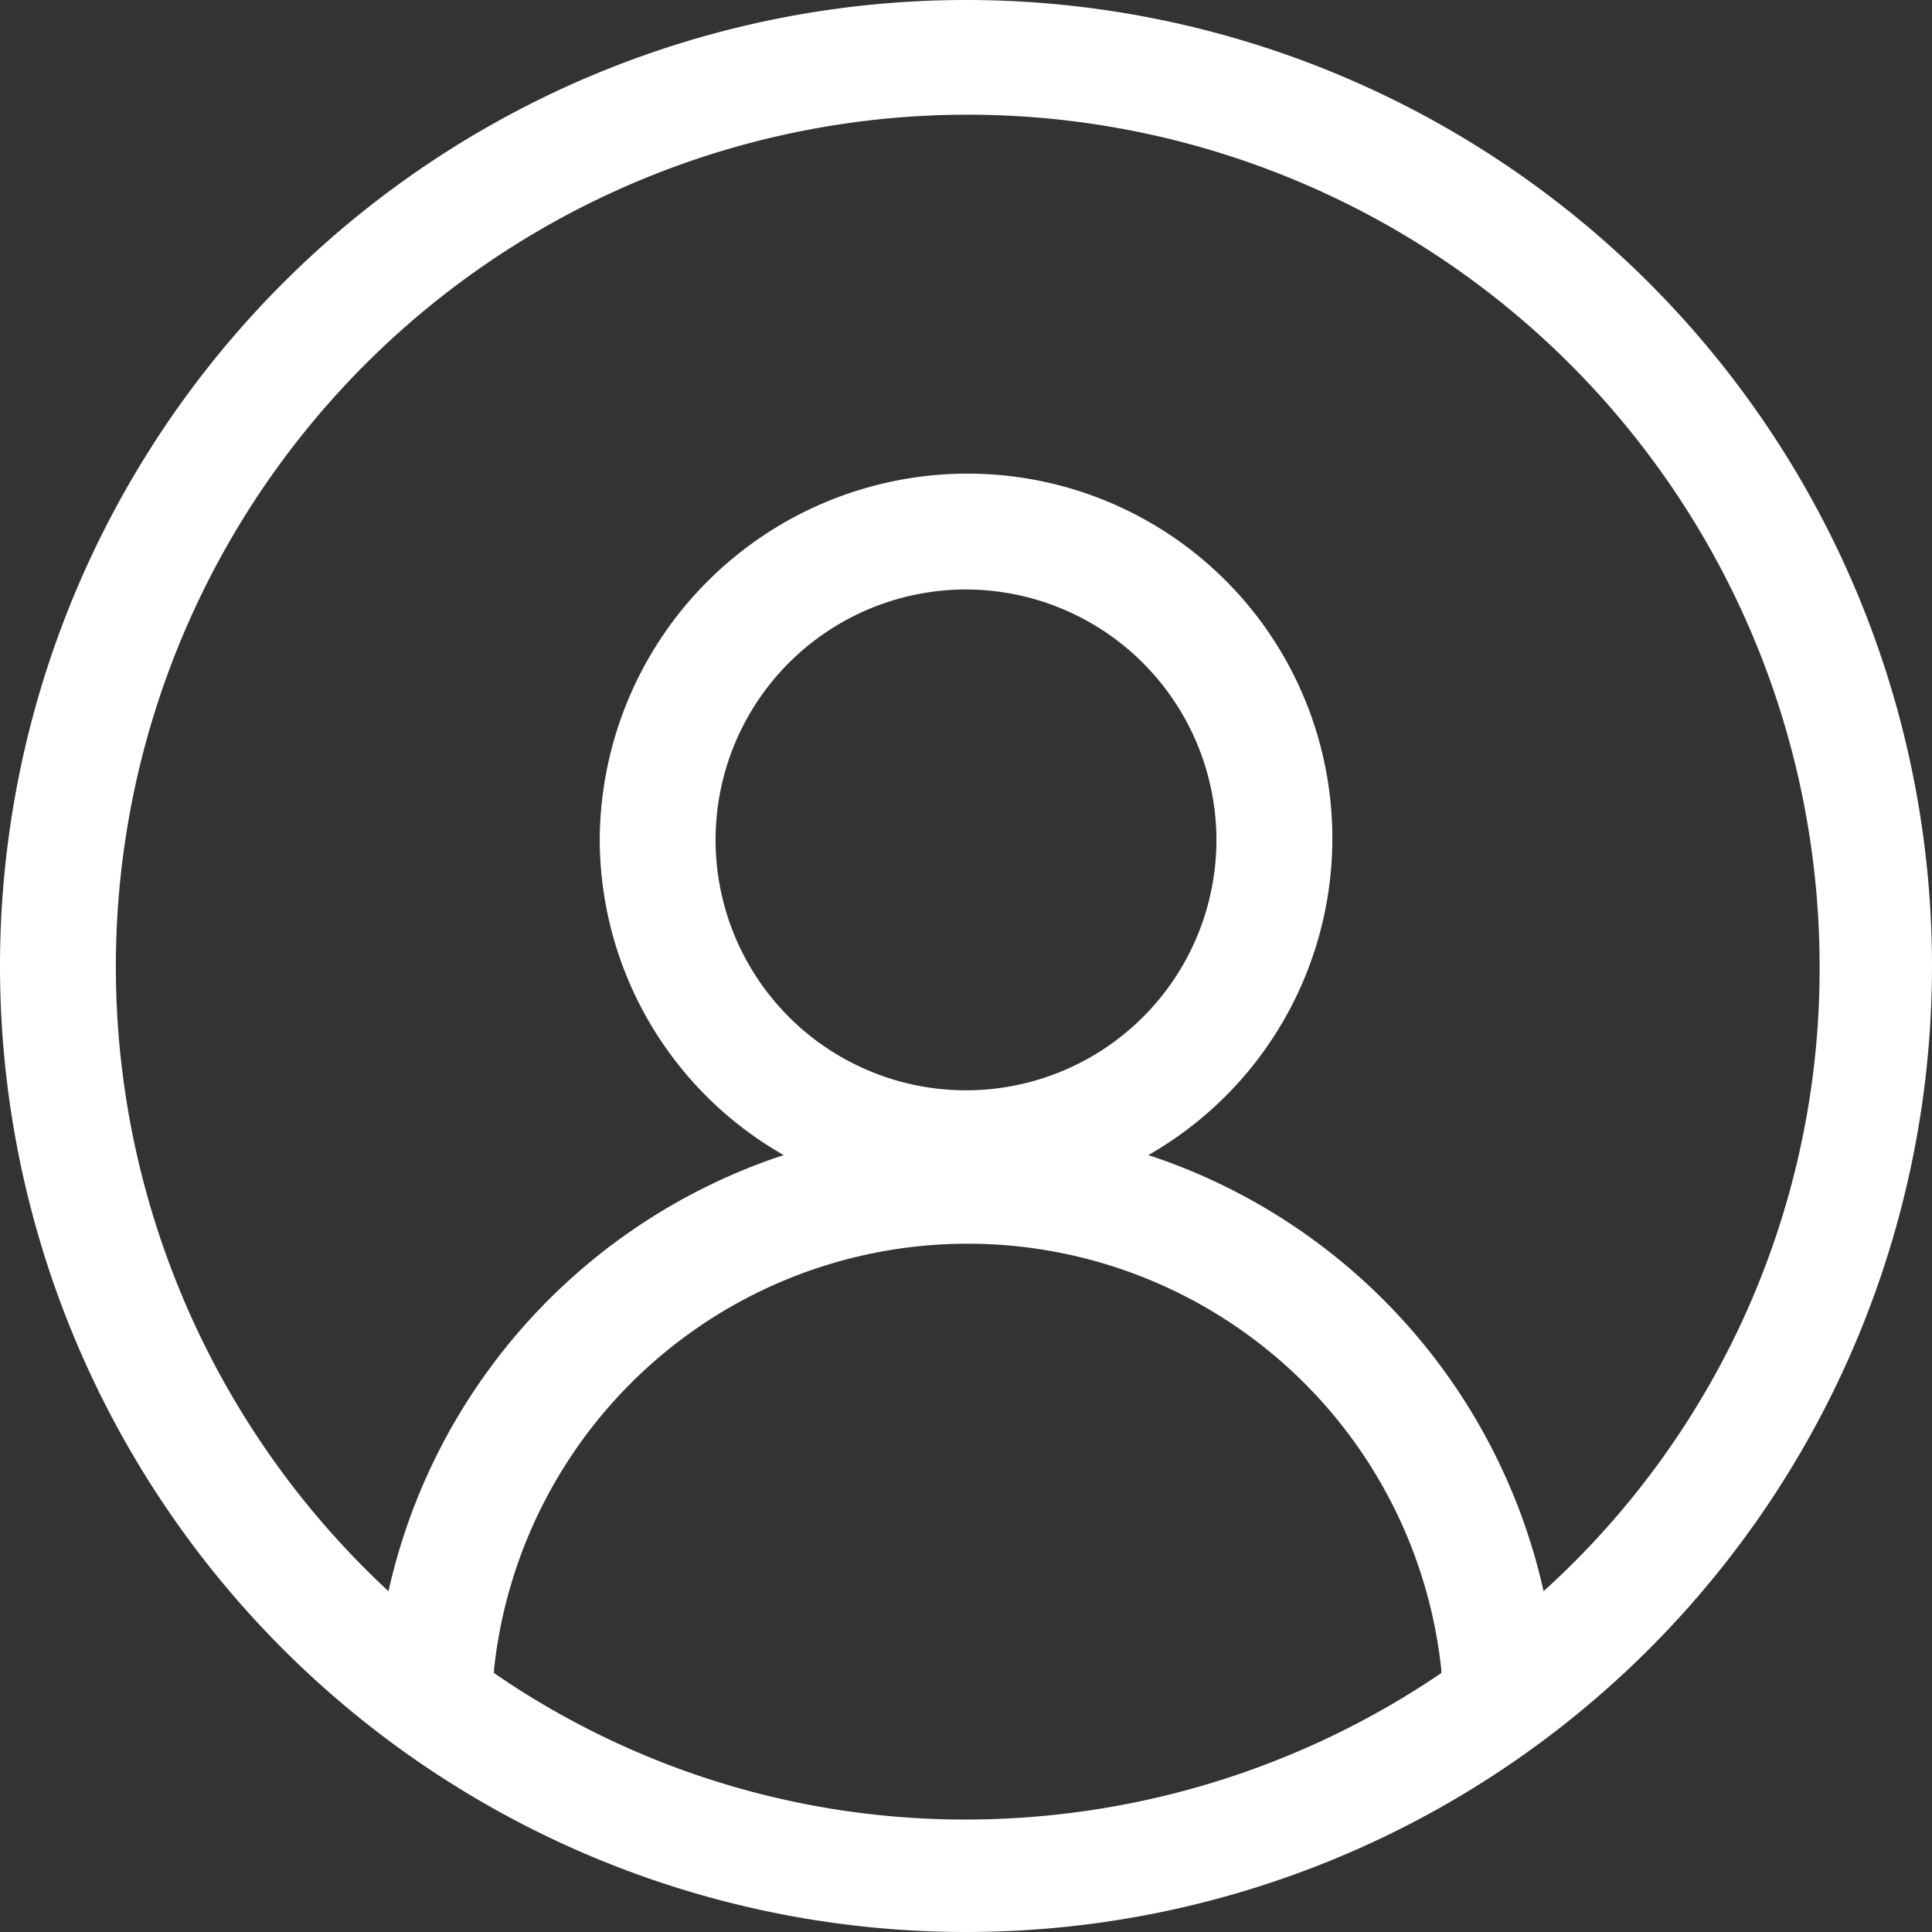 <svg id="noun_profile_2072928" xmlns="http://www.w3.org/2000/svg" width="30.336" height="30.336" viewBox="0 0 30.336 30.336">
  <rect x="0" y="0" width="30.336" height="30.336" fill="#333333" stroke="none"/>
  <path id="Tracé_29" data-name="Tracé 29" d="M15.195,0A15.168,15.168,0,1,1,0,15.195,15.173,15.173,0,0,1,15.195,0Zm0,7.437a5.726,5.726,0,0,1,2.836,10.7,9.352,9.352,0,0,1,6.206,6.848,13.173,13.173,0,0,0,4.334-9.791A13.376,13.376,0,1,0,6.1,24.985a9.352,9.352,0,0,1,6.206-6.848,5.713,5.713,0,0,1-2.889-4.976A5.777,5.777,0,0,1,15.195,7.437ZM22.631,26.27v-.054a7.479,7.479,0,0,0-14.874,0v.054a13.03,13.03,0,0,0,7.437,2.3A13.288,13.288,0,0,0,22.631,26.27ZM15.195,9.256A3.932,3.932,0,1,0,19.1,13.162,3.939,3.939,0,0,0,15.195,9.256Z" />

  <style type="text/css">
    path {fill:#fff;}
    
  </style>
</svg>
